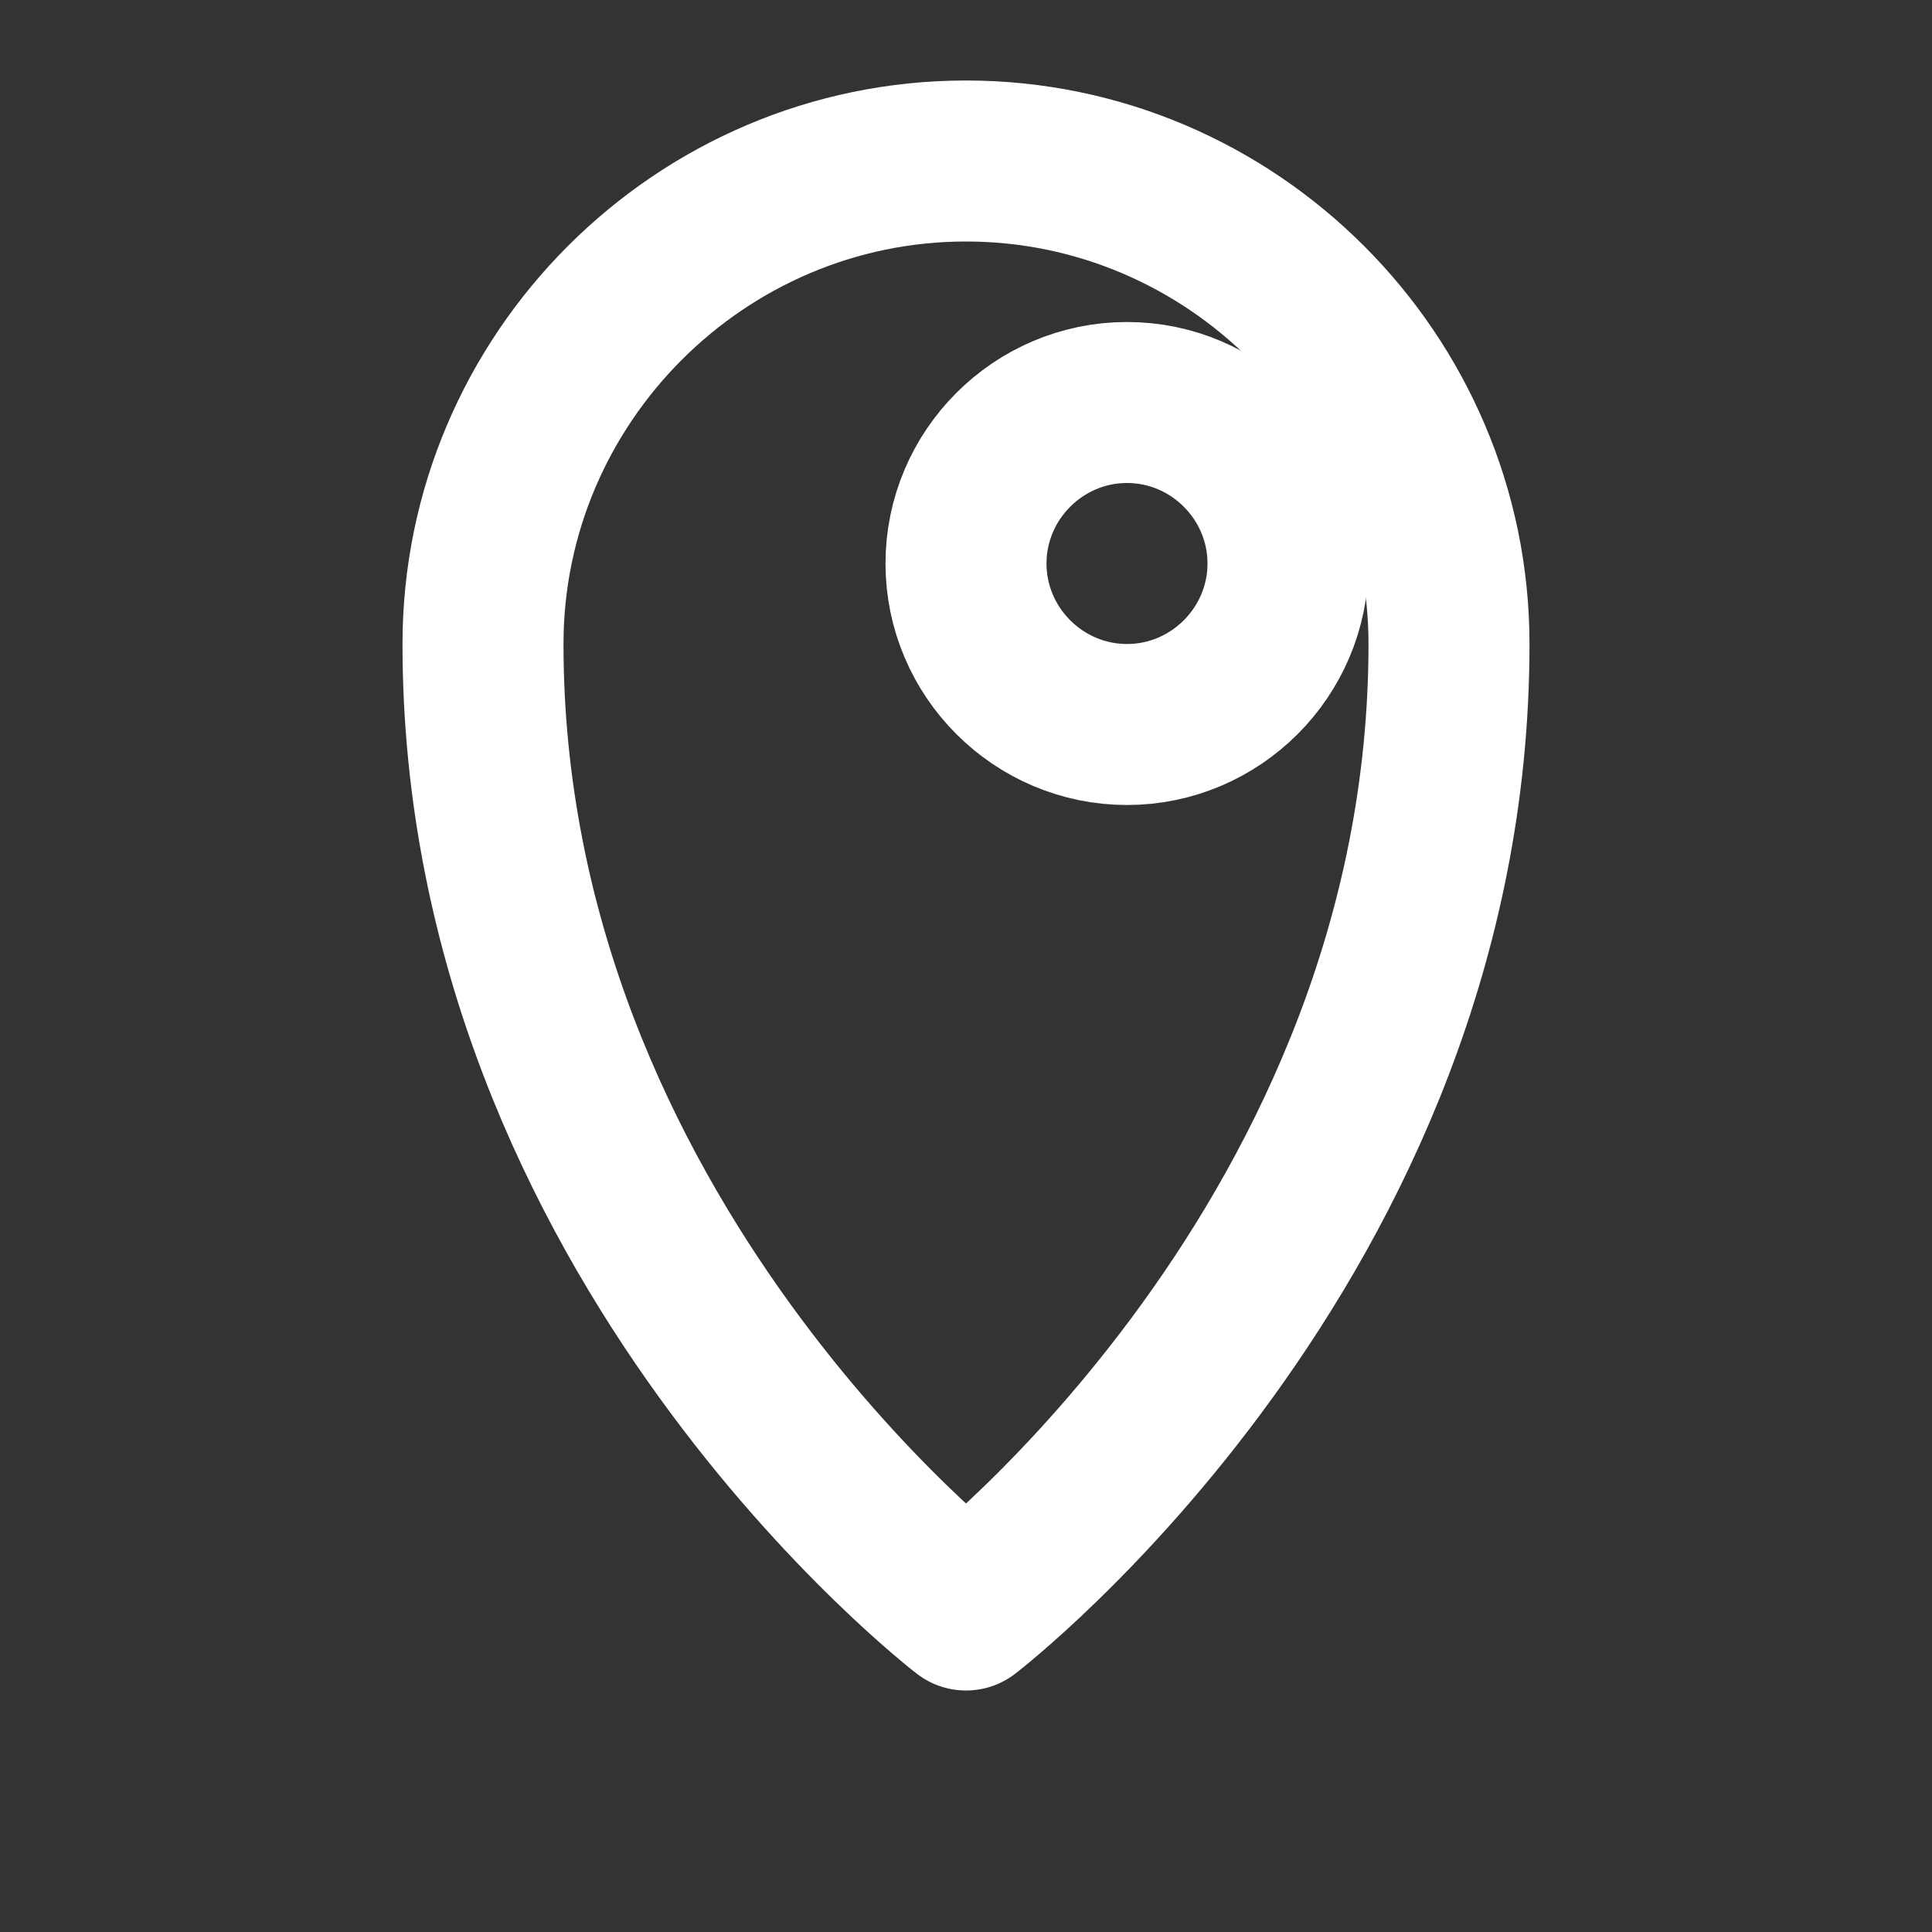 <svg xmlns="http://www.w3.org/2000/svg" width="24" height="24" viewBox="0 0 24 24" fill="none" stroke="#ffffff" stroke-width="2" stroke-linecap="round" stroke-linejoin="round">
  <rect x="0" y="0" width="24" height="24" fill="#333333" stroke="none"/>
  <path d="M18 8c0-3.3-2.7-6-6-6S6 4.7 6 8c0 7.4 6 12 6 12s6-4.6 6-12z"/>
  <path d="M14 5c-1.1 0-2 .9-2 2s.9 2 2 2 2-.9 2-2-.9-2-2-2z"/>
</svg>
